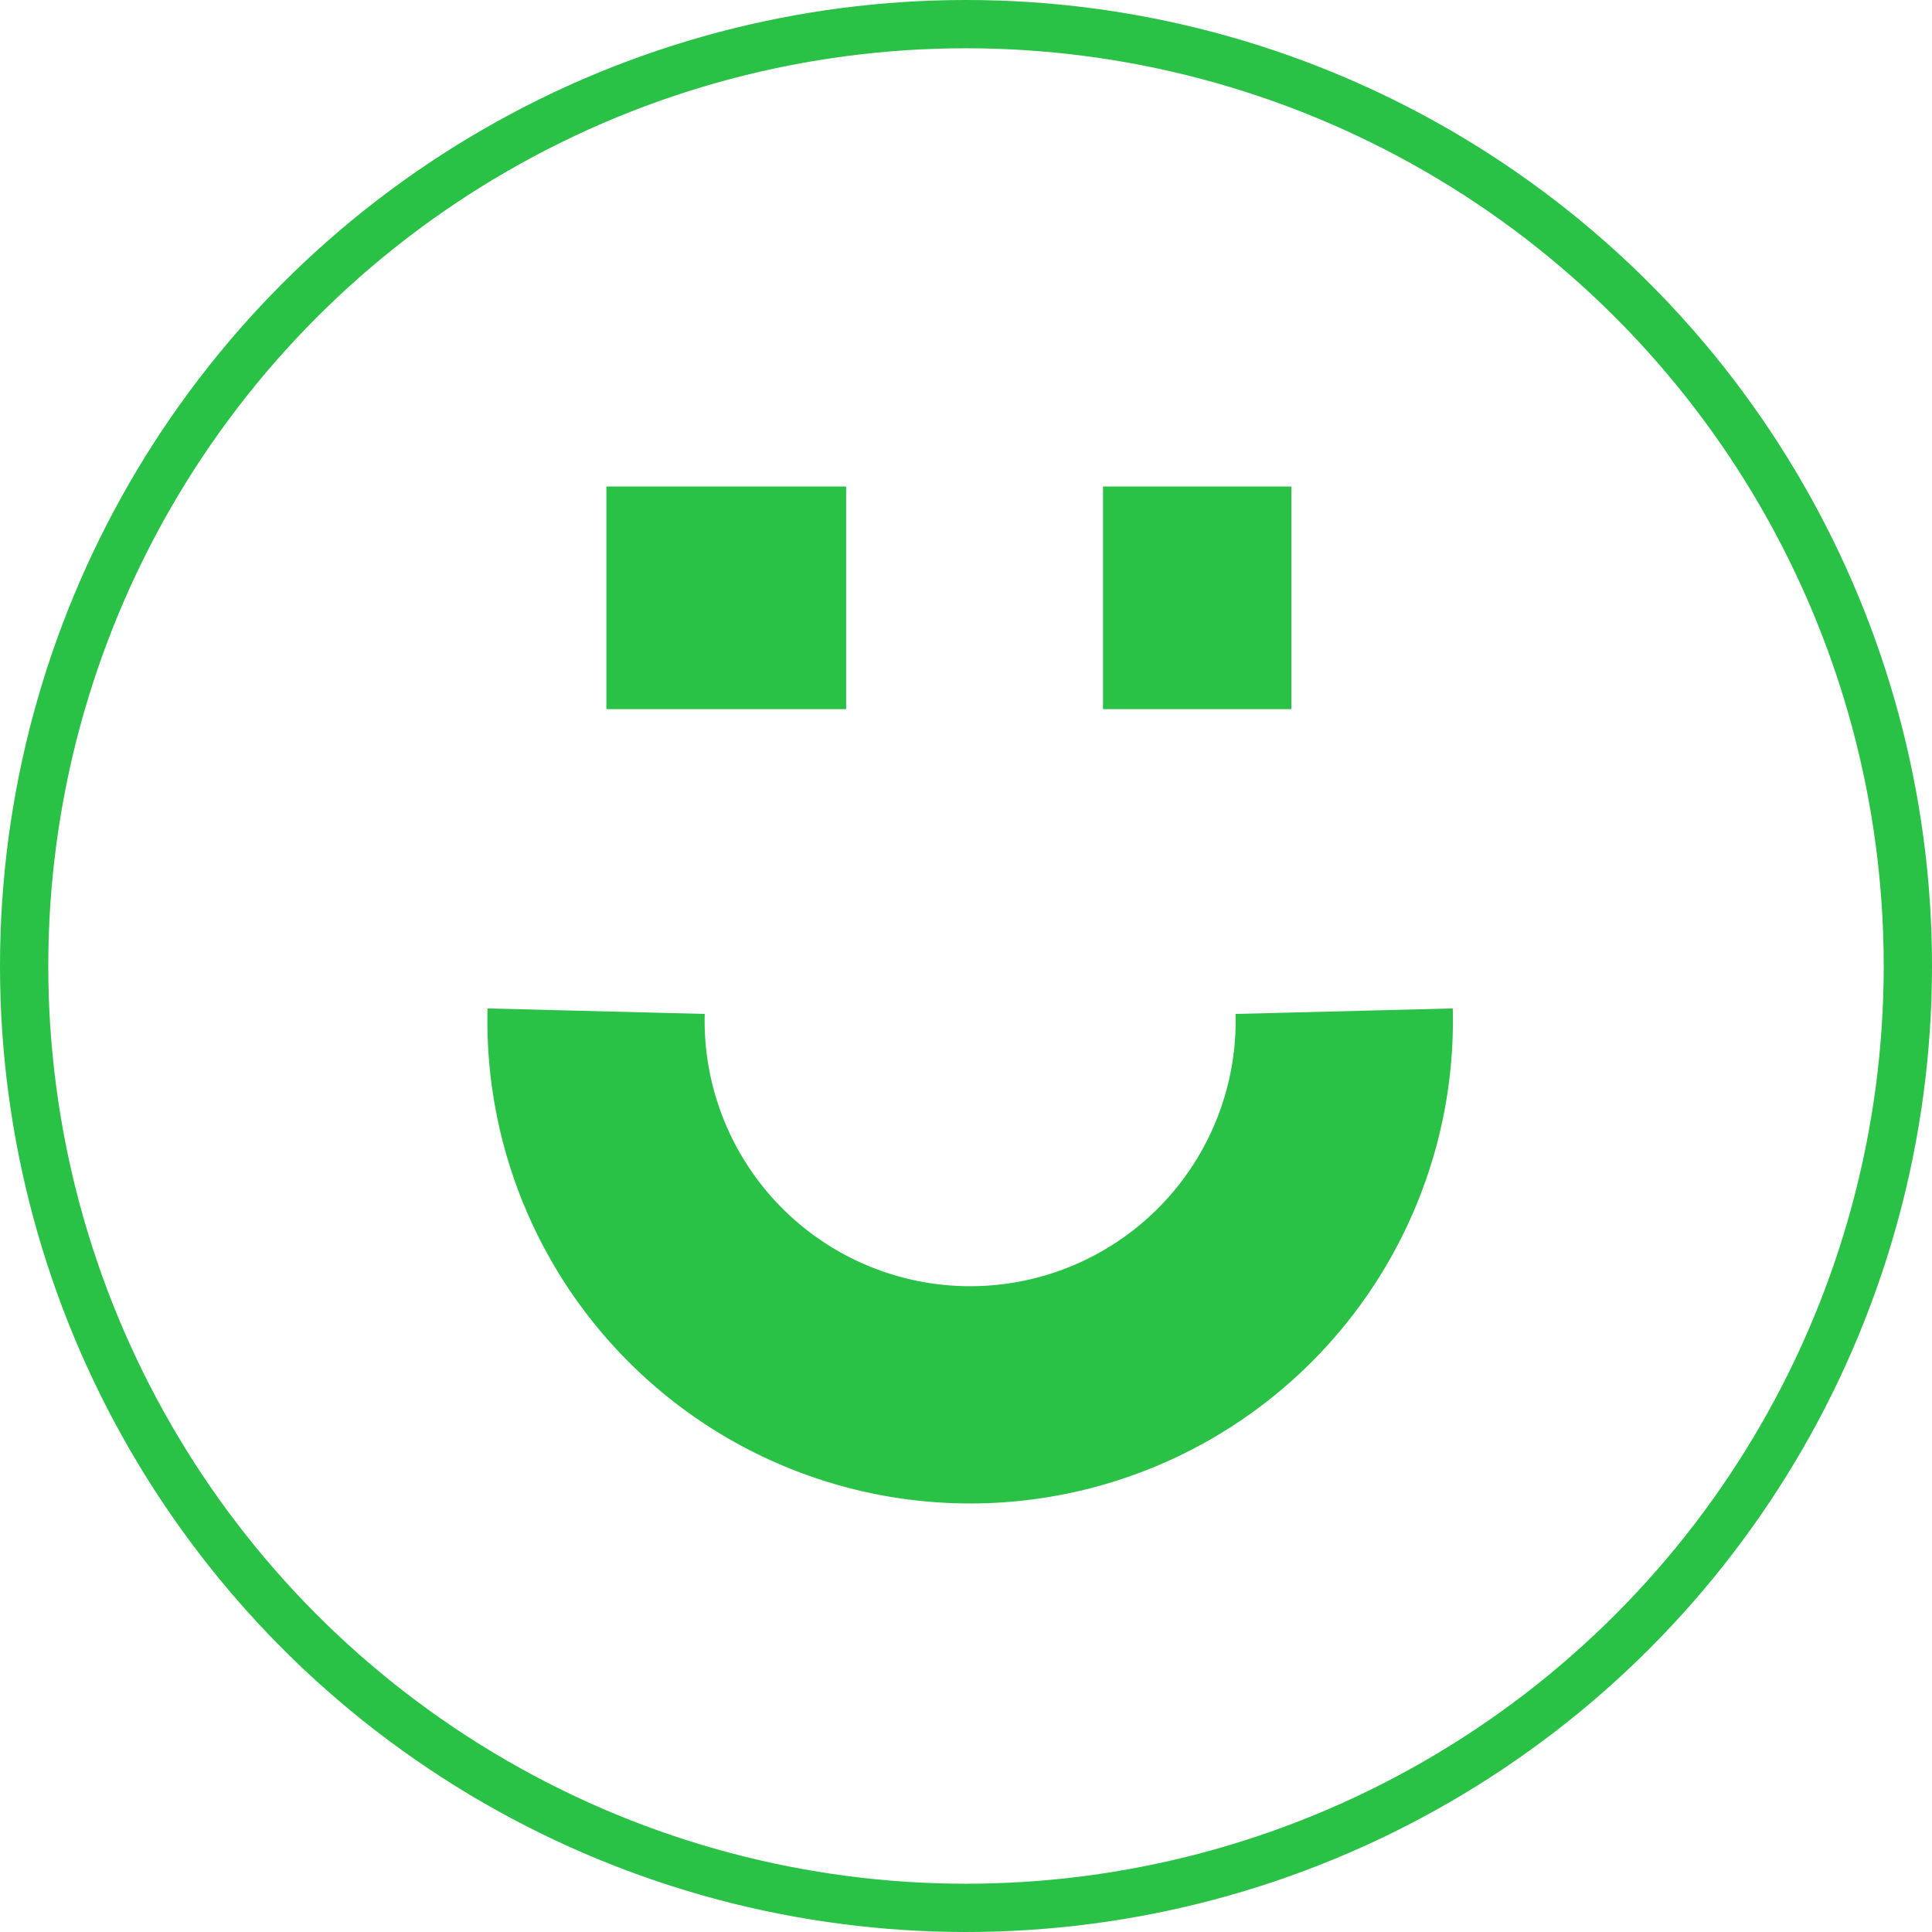<svg xmlns="http://www.w3.org/2000/svg" width="26" height="26" viewBox="0 0 80.038 80.038">
  <g id="flaga3-13" transform="translate(1 1)">
    <ellipse id="Ellipse_523" data-name="Ellipse 523" cx="39.019" cy="39.019" rx="39.019" ry="39.019" transform="translate(0)" fill="none" stroke="#2ac147" stroke-miterlimit="10" stroke-width="2"/>
    <rect id="Rectangle_120" data-name="Rectangle 120" width="9.932" height="9.223" transform="translate(24.121 19.155)" fill="#2ac147"/>
    <rect id="Rectangle_121" data-name="Rectangle 121" width="7.804" height="9.223" transform="translate(44.695 19.155)" fill="#2ac147"/>
    <path id="Path_162" data-name="Path 162" d="M75.99,72.5A15.5,15.5,0,1,1,45,72.5" transform="translate(-21.304 -31.609)" fill="none" stroke="#2ac147" stroke-miterlimit="10" stroke-width="9"/>
  </g>
</svg>
